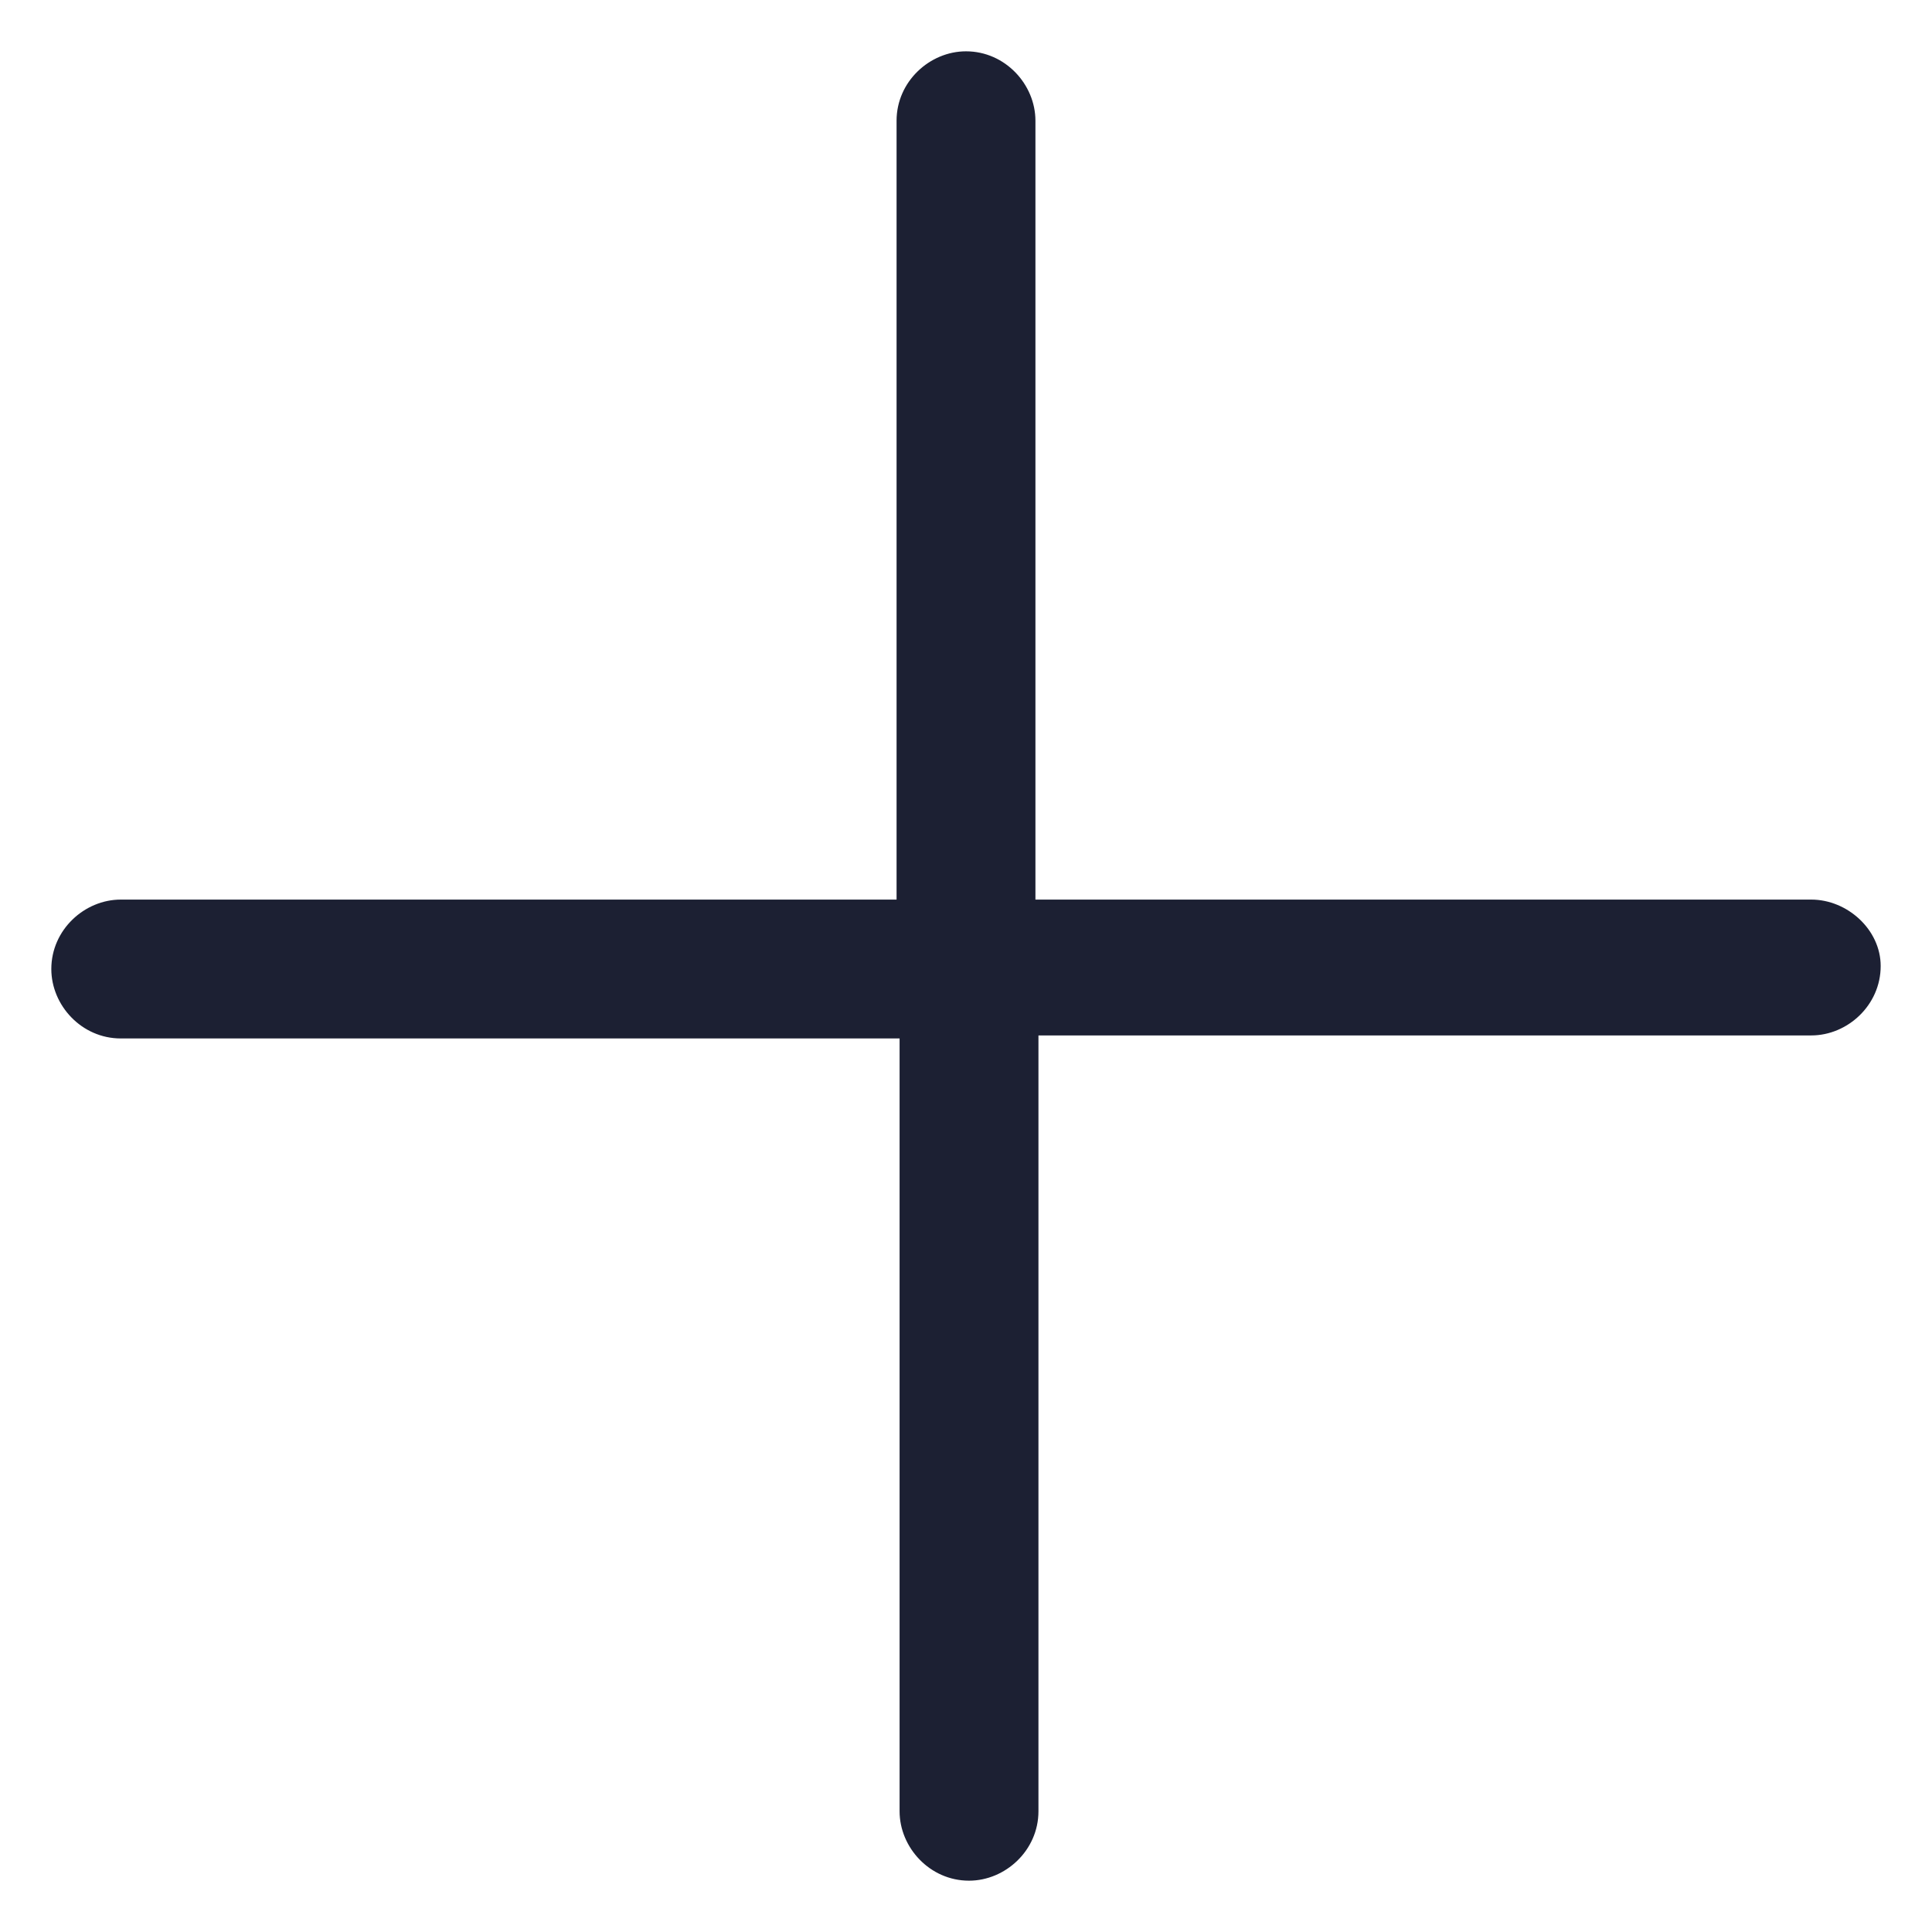 <?xml version="1.0" encoding="utf-8"?><!-- Generator: Adobe Illustrator 22.0.0, SVG Export Plug-In . SVG Version: 6.00 Build 0)  --><svg fill="#1C2033" width="16" height="16" version="1.1" id="lni_lni-plus" xmlns="http://www.w3.org/2000/svg" xmlns:xlink="http://www.w3.org/1999/xlink" x="0px"	 y="0px" viewBox="0 0 64 64" style="enable-background:new 0 0 64 64;" xml:space="preserve"><path d="M60,29.8H34.3V4c0-1.2-1-2.3-2.3-2.3c-1.2,0-2.3,1-2.3,2.3v25.8H4c-1.2,0-2.3,1-2.3,2.3c0,1.2,1,2.3,2.3,2.3h25.8V60	c0,1.2,1,2.3,2.3,2.3c1.2,0,2.3-1,2.3-2.3V34.3H60c1.2,0,2.3-1,2.3-2.3C62.3,30.8,61.2,29.8,60,29.8z"/></svg>